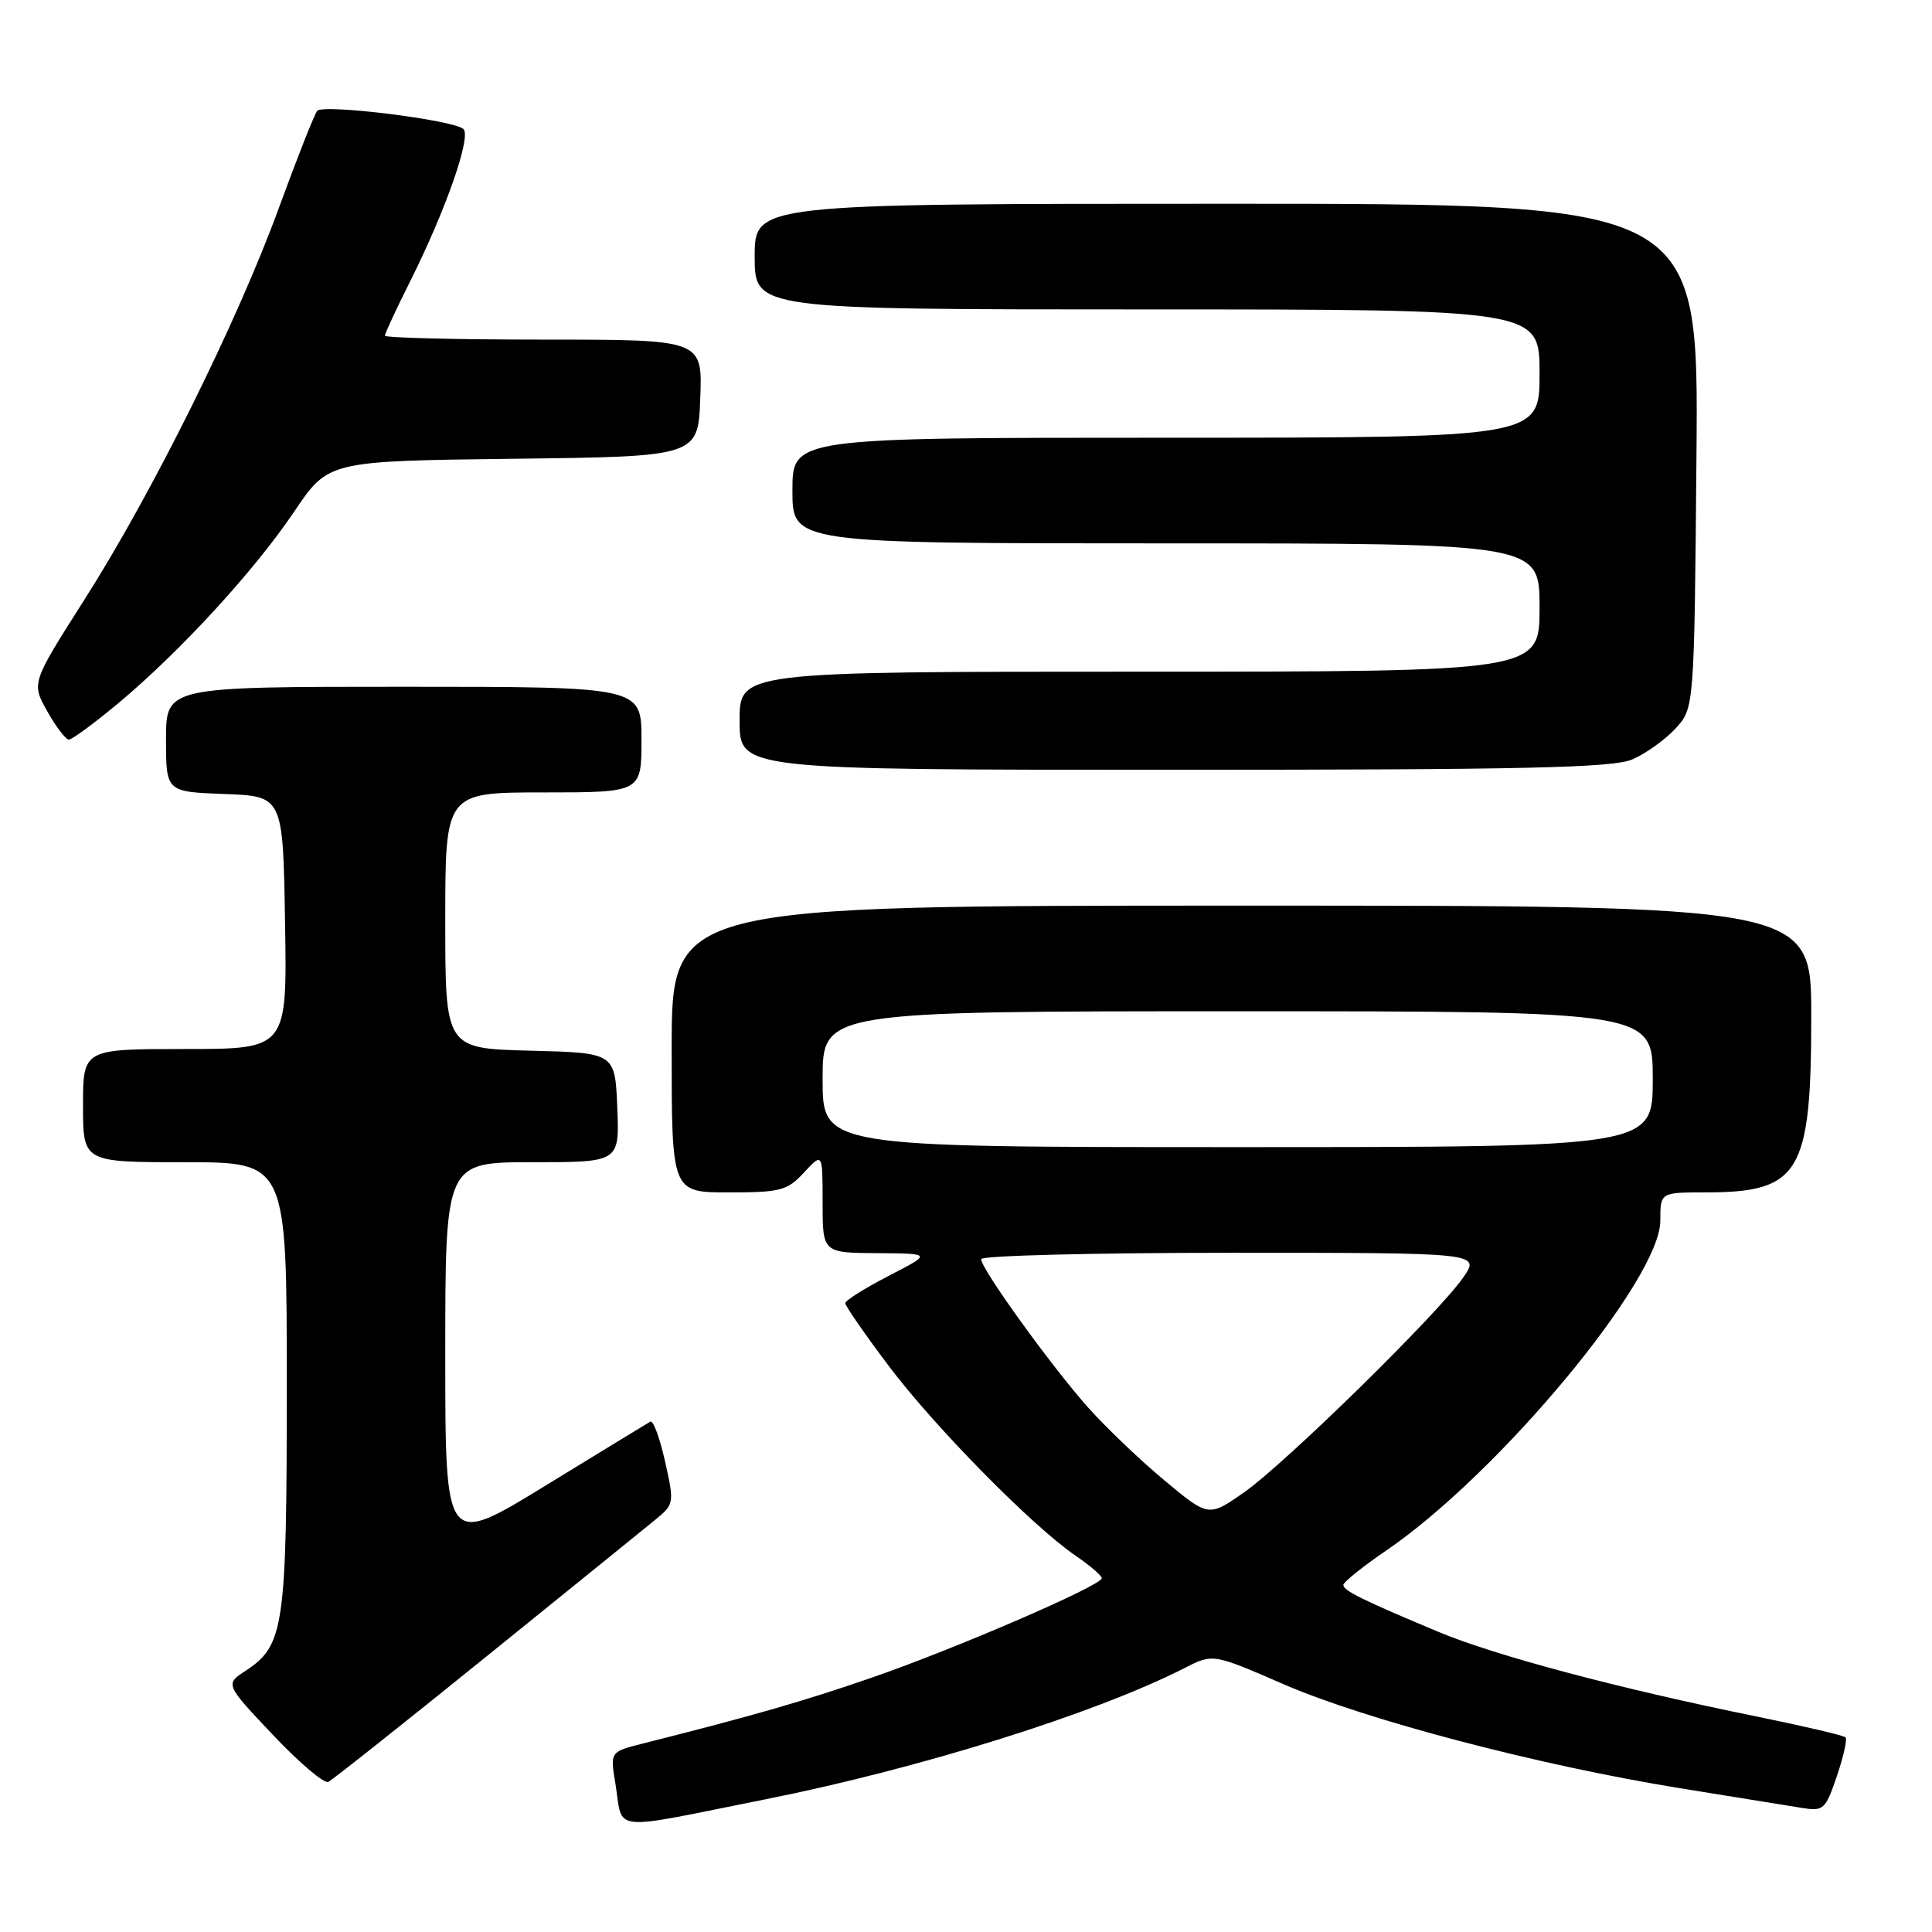 <?xml version="1.0" encoding="UTF-8" standalone="no"?>
<!DOCTYPE svg PUBLIC "-//W3C//DTD SVG 1.1//EN" "http://www.w3.org/Graphics/SVG/1.1/DTD/svg11.dtd" >
<svg xmlns="http://www.w3.org/2000/svg" xmlns:xlink="http://www.w3.org/1999/xlink" version="1.1" viewBox="0 0 256 256">
 <g >
 <path fill="currentColor"
d=" M 101.56 238.39 C 121.98 234.31 145.13 227.05 156.95 221.03 C 160.72 219.10 160.72 219.10 170.11 223.18 C 181.01 227.91 203.90 233.91 222.50 236.93 C 229.65 238.09 236.92 239.26 238.65 239.54 C 241.64 240.03 241.87 239.82 243.39 235.36 C 244.27 232.77 244.79 230.46 244.54 230.21 C 244.29 229.95 238.96 228.71 232.69 227.43 C 214.46 223.73 198.04 219.36 190.50 216.19 C 180.41 211.96 178.00 210.76 178.00 210.01 C 178.00 209.64 180.58 207.57 183.73 205.42 C 198.68 195.19 220.01 169.51 220.00 161.75 C 220.00 158.00 220.00 158.00 225.93 158.00 C 238.50 158.00 240.00 155.50 240.00 134.60 C 240.00 120.00 240.00 120.00 164.50 120.00 C 89.00 120.00 89.00 120.00 89.00 139.00 C 89.00 158.00 89.00 158.00 96.55 158.00 C 103.43 158.00 104.31 157.77 106.55 155.35 C 109.00 152.71 109.00 152.71 109.00 159.35 C 109.00 166.00 109.00 166.00 116.25 166.05 C 123.50 166.10 123.50 166.10 117.75 169.06 C 114.59 170.70 112.00 172.32 112.00 172.68 C 112.00 173.03 114.56 176.74 117.70 180.91 C 123.75 188.98 136.81 202.25 142.54 206.15 C 144.43 207.44 145.99 208.78 145.99 209.12 C 146.00 210.08 126.65 218.45 115.45 222.32 C 106.50 225.41 99.84 227.33 85.17 231.03 C 80.84 232.12 80.84 232.12 81.54 236.31 C 82.62 242.87 80.34 242.63 101.56 238.39 Z  M 64.37 219.56 C 75.30 210.73 85.39 202.55 86.81 201.39 C 89.34 199.32 89.36 199.18 88.12 193.63 C 87.42 190.52 86.55 188.15 86.18 188.37 C 85.80 188.58 79.54 192.41 72.25 196.87 C 59.00 204.99 59.00 204.99 59.00 179.49 C 59.00 154.00 59.00 154.00 70.54 154.00 C 82.09 154.00 82.09 154.00 81.79 146.75 C 81.50 139.50 81.50 139.50 70.25 139.22 C 59.00 138.93 59.00 138.93 59.00 121.97 C 59.00 105.00 59.00 105.00 72.00 105.00 C 85.00 105.00 85.00 105.00 85.00 98.00 C 85.00 91.00 85.00 91.00 53.50 91.00 C 22.00 91.00 22.00 91.00 22.00 97.96 C 22.00 104.92 22.00 104.92 29.75 105.21 C 37.50 105.50 37.50 105.50 37.77 122.25 C 38.05 139.00 38.05 139.00 24.52 139.00 C 11.00 139.00 11.00 139.00 11.00 146.50 C 11.00 154.00 11.00 154.00 24.50 154.00 C 38.00 154.00 38.00 154.00 38.00 183.53 C 38.00 215.64 37.66 218.03 32.55 221.38 C 29.82 223.17 29.82 223.17 36.16 229.88 C 39.65 233.57 42.95 236.37 43.50 236.11 C 44.05 235.84 53.44 228.40 64.37 219.56 Z  M 216.28 100.63 C 218.05 99.87 220.62 98.04 222.00 96.55 C 224.50 93.84 224.50 93.84 224.79 60.42 C 225.08 27.00 225.08 27.00 162.54 27.00 C 100.00 27.00 100.00 27.00 100.00 34.00 C 100.00 41.00 100.00 41.00 152.00 41.00 C 204.00 41.00 204.00 41.00 204.00 49.50 C 204.00 58.00 204.00 58.00 154.50 58.00 C 105.00 58.00 105.00 58.00 105.00 65.00 C 105.00 72.00 105.00 72.00 154.50 72.00 C 204.00 72.00 204.00 72.00 204.00 80.50 C 204.00 89.00 204.00 89.00 151.00 89.00 C 98.00 89.00 98.00 89.00 98.00 95.50 C 98.00 102.00 98.00 102.00 155.53 102.00 C 202.04 102.00 213.68 101.74 216.28 100.63 Z  M 15.70 93.16 C 23.90 86.31 33.73 75.60 39.00 67.77 C 43.50 61.09 43.50 61.09 68.00 60.79 C 92.50 60.50 92.50 60.50 92.79 52.75 C 93.08 45.00 93.08 45.00 72.04 45.00 C 60.47 45.00 51.00 44.76 51.00 44.48 C 51.00 44.19 52.52 40.92 54.37 37.23 C 59.08 27.82 62.49 18.07 61.40 17.09 C 60.06 15.89 42.83 13.75 42.03 14.69 C 41.66 15.14 39.39 20.88 36.99 27.45 C 31.46 42.61 20.20 65.31 11.16 79.50 C 4.16 90.50 4.16 90.50 6.26 94.25 C 7.42 96.31 8.71 98.00 9.13 98.00 C 9.55 98.00 12.51 95.82 15.70 93.16 Z  M 154.27 196.14 C 151.04 193.45 146.45 189.06 144.07 186.38 C 139.17 180.84 130.00 168.12 130.00 166.84 C 130.00 166.38 144.88 166.00 163.07 166.00 C 196.14 166.00 196.14 166.00 193.90 169.25 C 190.63 174.00 170.27 193.96 164.82 197.76 C 160.14 201.03 160.14 201.03 154.27 196.14 Z  M 109.00 143.00 C 109.00 134.00 109.00 134.00 164.00 134.00 C 219.00 134.00 219.00 134.00 219.00 143.00 C 219.00 152.00 219.00 152.00 164.00 152.00 C 109.00 152.00 109.00 152.00 109.00 143.00 Z "/>
</g>
</svg>